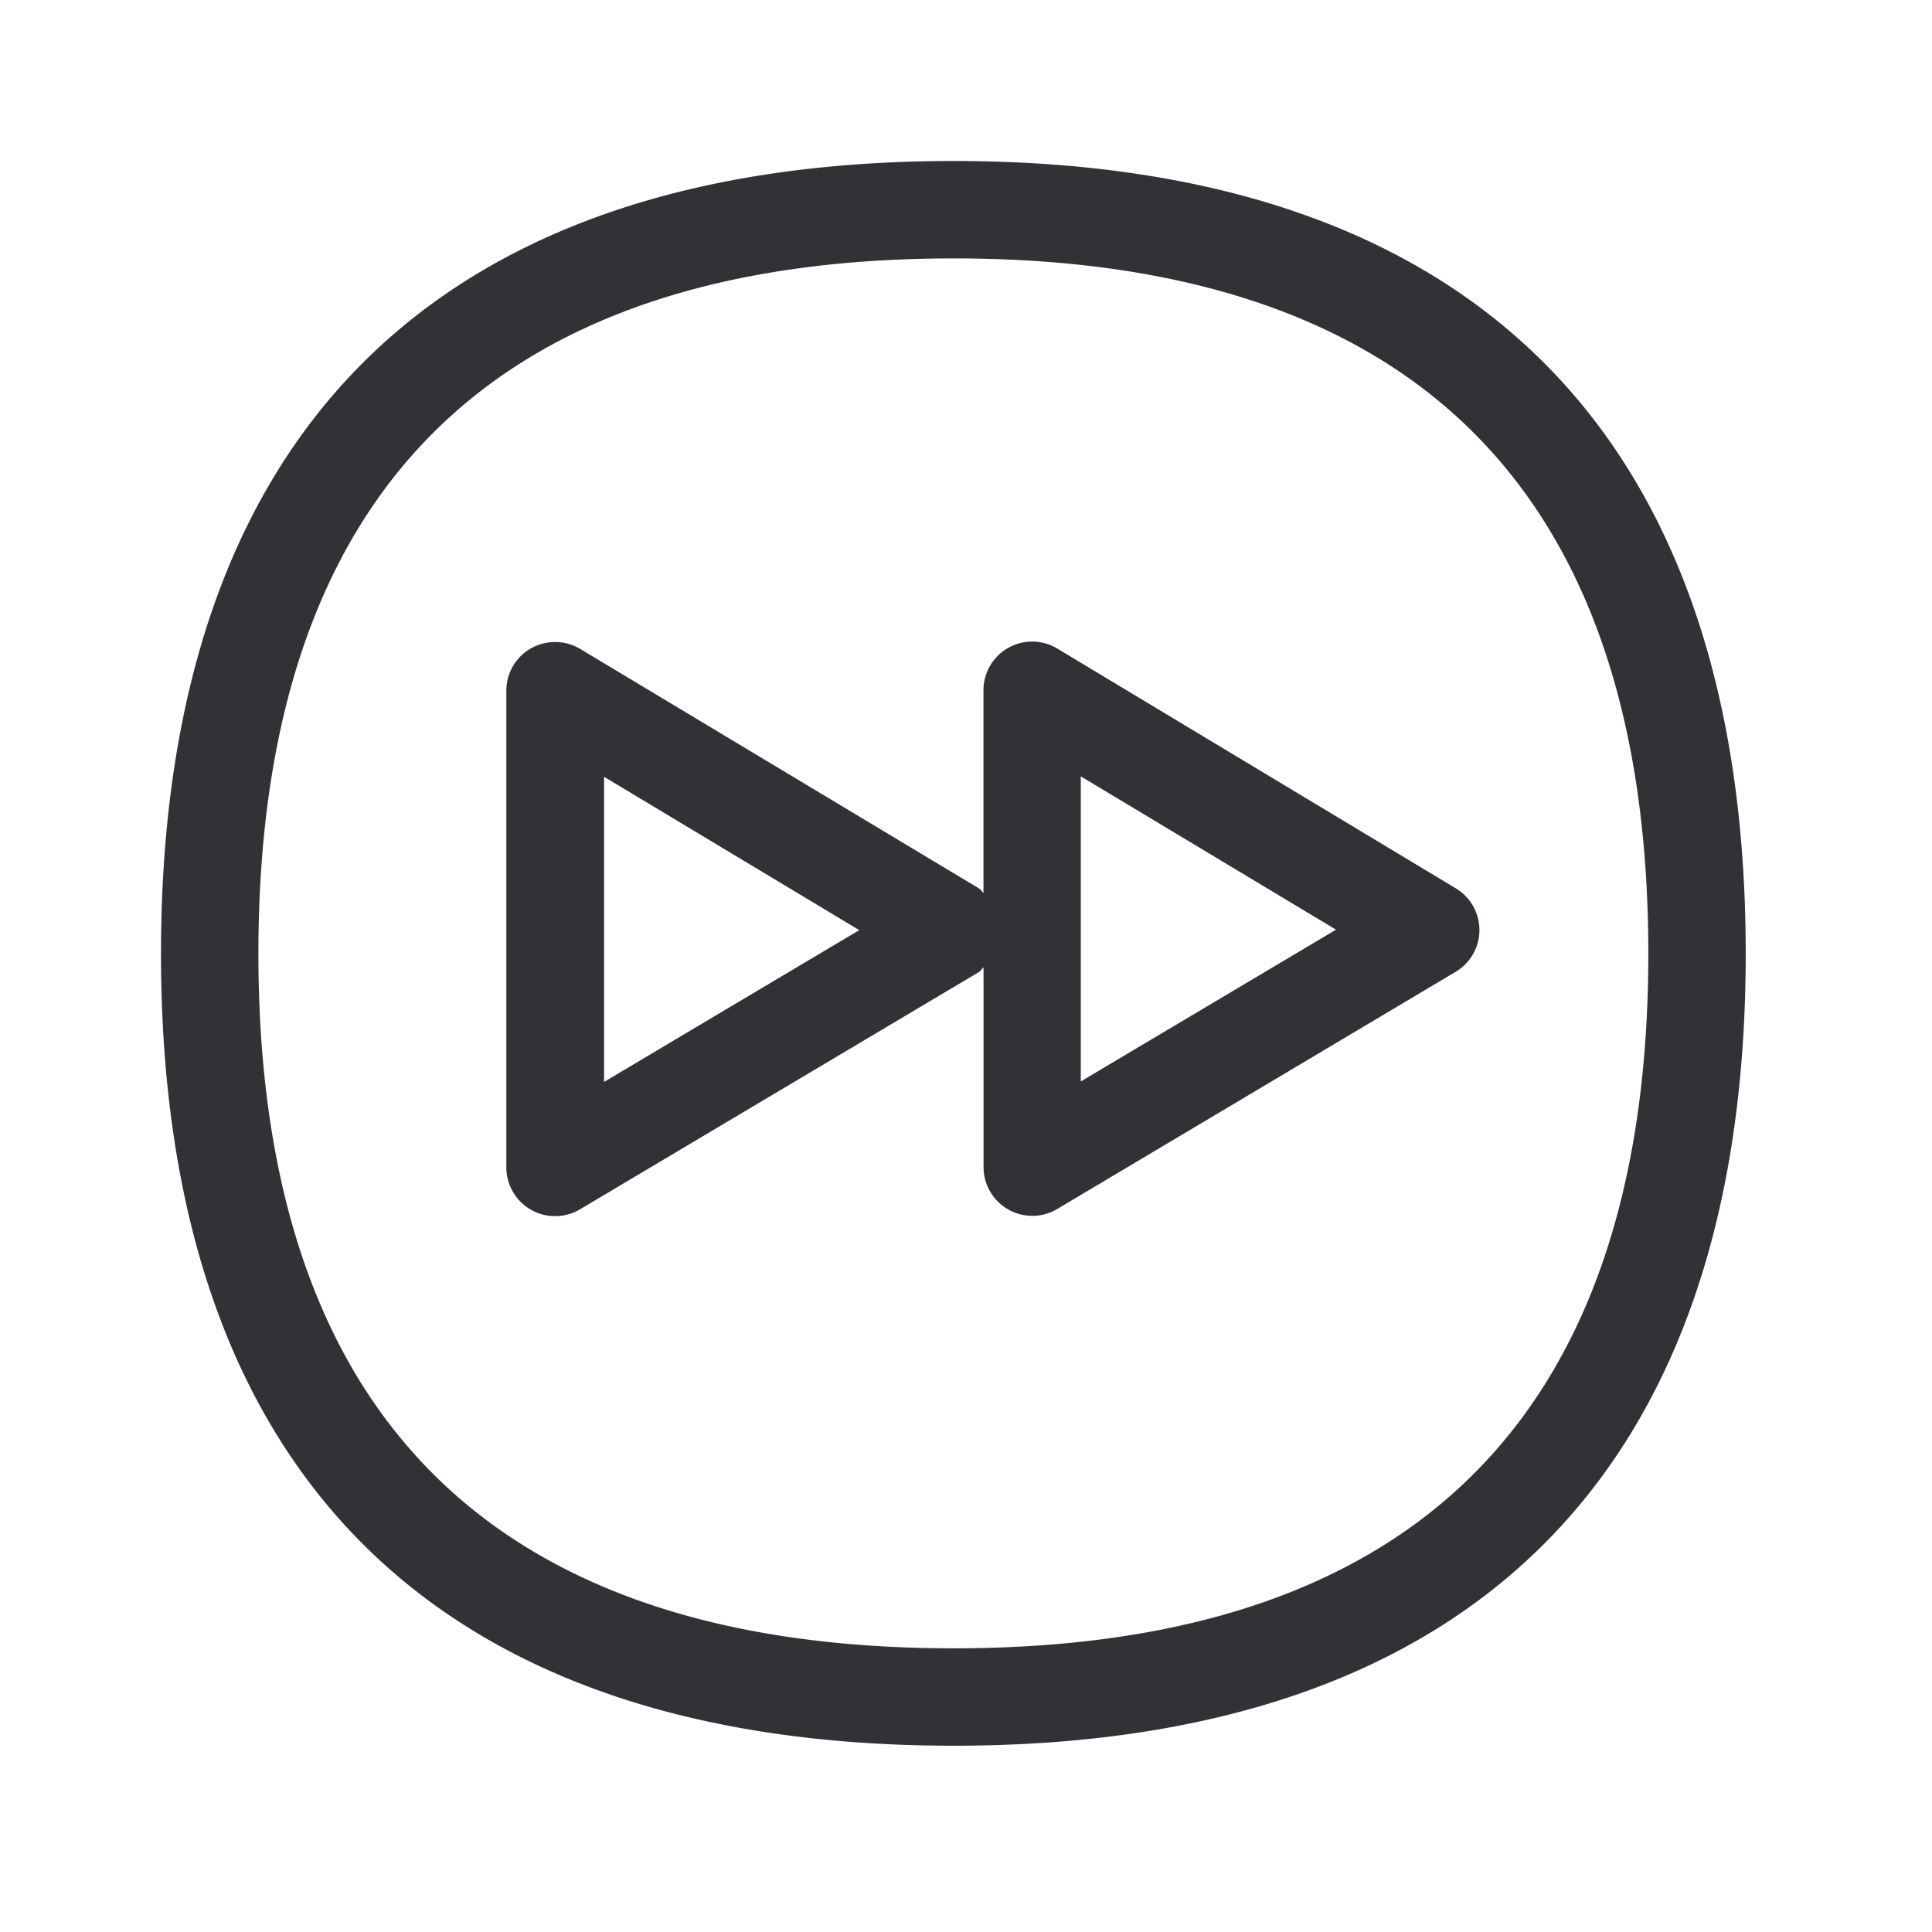 <svg width="24" height="24" fill="none" xmlns="http://www.w3.org/2000/svg"><path d="M11.846 2C5.406 2 2 5.403 2 11.846c0 6.437 3.403 9.84 9.846 9.84 6.437 0 9.84-3.403 9.84-9.84 0-6.443-3.403-9.846-9.84-9.846Zm0 18.476c-5.731 0-8.636-2.905-8.636-8.63 0-5.731 2.905-8.636 8.636-8.636 5.728 0 8.63 2.905 8.63 8.636 0 5.725-2.905 8.63-8.63 8.63ZM7.504 9.65v3.79s3.168-1.885 3.171-1.885L7.505 9.65Zm9.093 1.899-3.171-1.905v3.79l3.17-1.885ZM6.29 8.579c0-.218.118-.42.308-.526a.61.61 0 0 1 .611.009l4.952 2.974c.014.008.023.02.032.03a.1.1 0 0 0 .024.026V8.574a.605.605 0 0 1 .916-.518l4.953 2.98a.604.604 0 0 1-.003 1.036l-4.952 2.948a.606.606 0 0 1-.913-.521v-2.482c-.01.007-.018.017-.026.027a.115.115 0 0 1-.033.032l-4.953 2.946a.606.606 0 0 1-.916-.521V8.58Z" fill="#313235"/></svg>